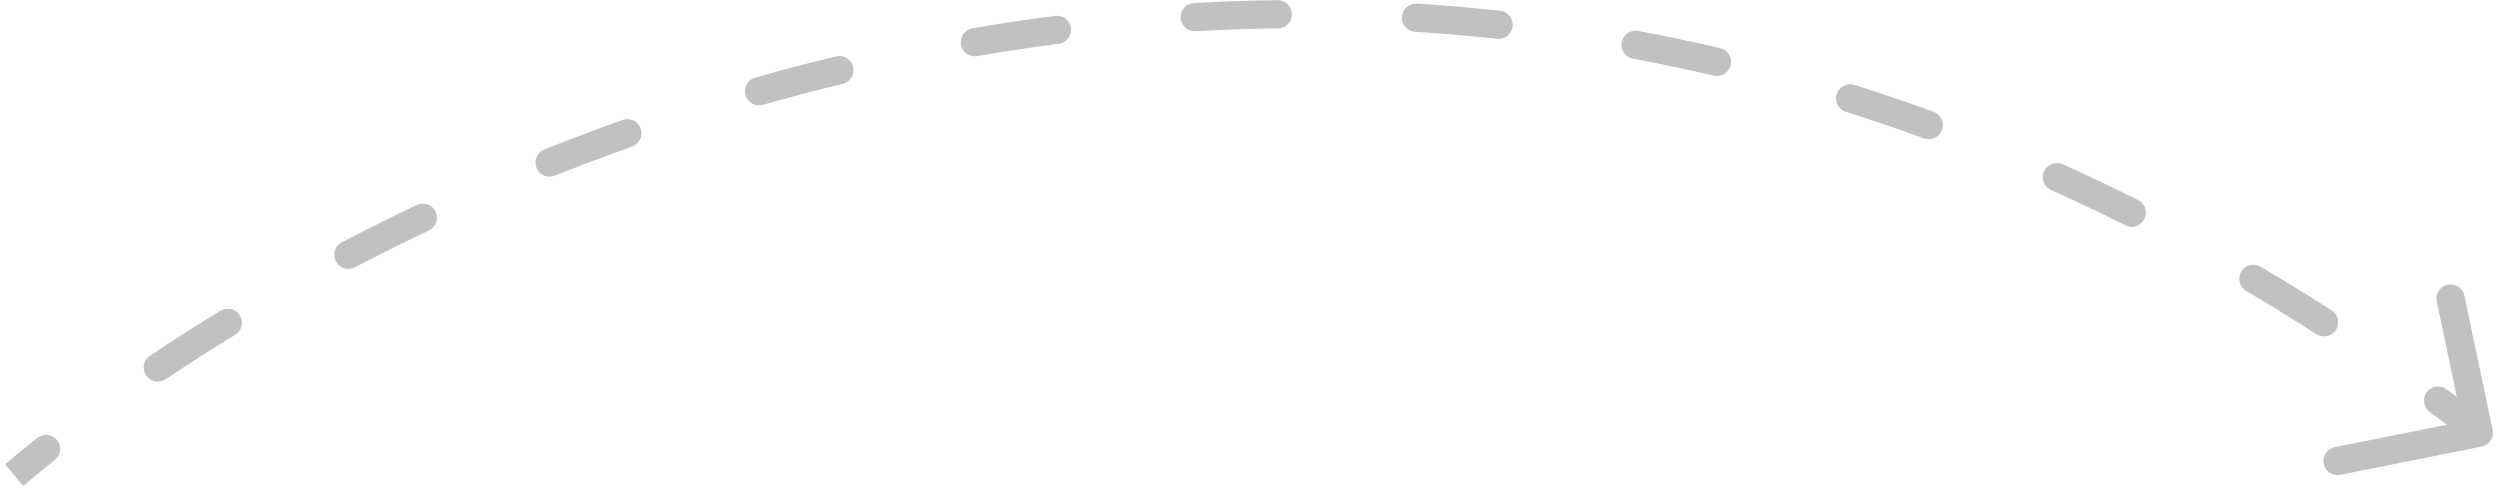 <svg width="177" height="35" viewBox="0 0 177 35" fill="none" xmlns="http://www.w3.org/2000/svg">
<g id="Group 1000001784">
<path id="Vector 55" d="M174.395 30.934C174.835 31.268 175.462 31.183 175.796 30.743C176.13 30.303 176.045 29.676 175.605 29.342L174.395 30.934ZM3.882 32.567C4.314 32.223 4.385 31.594 4.041 31.162C3.697 30.73 3.067 30.658 2.635 31.003L3.882 32.567ZM10.615 25.188C10.156 25.495 10.033 26.117 10.34 26.576C10.647 27.034 11.268 27.157 11.727 26.85L10.615 25.188ZM16.646 23.709C17.117 23.422 17.267 22.807 16.98 22.335C16.692 21.863 16.077 21.714 15.605 22.001L16.646 23.709ZM24.2 17.153C23.711 17.409 23.521 18.012 23.776 18.502C24.032 18.992 24.636 19.182 25.125 18.926L24.2 17.153ZM30.365 16.321C30.864 16.084 31.077 15.488 30.841 14.989C30.604 14.49 30.008 14.277 29.509 14.513L30.365 16.321ZM38.543 10.579C38.03 10.783 37.779 11.365 37.984 11.878C38.188 12.391 38.77 12.641 39.283 12.437L38.543 10.579ZM44.753 10.377C45.274 10.192 45.546 9.62 45.361 9.1C45.176 8.579 44.605 8.307 44.084 8.492L44.753 10.377ZM53.469 5.496C52.938 5.647 52.629 6.2 52.78 6.731C52.931 7.262 53.484 7.571 54.015 7.42L53.469 5.496ZM59.663 5.936C60.2 5.806 60.53 5.266 60.401 4.729C60.271 4.192 59.73 3.862 59.194 3.992L59.663 5.936ZM68.848 1.999C68.304 2.093 67.938 2.609 68.031 3.154C68.124 3.698 68.641 4.064 69.186 3.971L68.848 1.999ZM74.957 3.106C75.505 3.036 75.892 2.535 75.822 1.987C75.752 1.439 75.251 1.052 74.703 1.122L74.957 3.106ZM84.532 0.214C83.981 0.245 83.559 0.717 83.59 1.268C83.621 1.82 84.093 2.242 84.645 2.211L84.532 0.214ZM90.476 2.01C91.029 2.003 91.471 1.55 91.464 0.998C91.457 0.446 91.004 0.003 90.452 0.01L90.476 2.01ZM100.312 0.255C99.761 0.22 99.287 0.639 99.252 1.191C99.218 1.742 99.637 2.217 100.188 2.251L100.312 0.255ZM105.997 2.745C106.547 2.805 107.04 2.407 107.099 1.858C107.158 1.309 106.761 0.816 106.212 0.757L105.997 2.745ZM115.985 2.191C115.442 2.09 114.92 2.448 114.819 2.991C114.718 3.534 115.077 4.056 115.62 4.157L115.985 2.191ZM121.334 5.356C121.872 5.481 122.41 5.147 122.536 4.61C122.661 4.072 122.327 3.534 121.789 3.408L121.334 5.356ZM131.29 6.011C130.763 5.845 130.202 6.138 130.036 6.665C129.87 7.191 130.163 7.753 130.69 7.919L131.29 6.011ZM136.215 9.795C136.734 9.984 137.308 9.717 137.497 9.198C137.687 8.679 137.419 8.105 136.9 7.916L136.215 9.795ZM146.037 11.63C145.533 11.403 144.941 11.628 144.715 12.132C144.489 12.636 144.714 13.228 145.217 13.454L146.037 11.63ZM150.486 15.956C150.98 16.203 151.581 16.003 151.828 15.509C152.076 15.015 151.876 14.414 151.382 14.167L150.486 15.956ZM160.047 18.881C159.571 18.601 158.958 18.76 158.678 19.236C158.398 19.712 158.557 20.325 159.033 20.605L160.047 18.881ZM164.001 23.66C164.466 23.958 165.085 23.823 165.383 23.358C165.681 22.893 165.546 22.274 165.081 21.976L164.001 23.66ZM173.208 27.554C172.762 27.228 172.137 27.325 171.81 27.77C171.484 28.216 171.581 28.841 172.027 29.168L173.208 27.554ZM1.646 34.401C2.361 33.796 3.106 33.184 3.882 32.567L2.635 31.003C1.845 31.632 1.085 32.256 0.354 32.875L1.646 34.401ZM11.727 26.85C13.294 25.801 14.935 24.752 16.646 23.709L15.605 22.001C13.87 23.058 12.205 24.123 10.615 25.188L11.727 26.85ZM25.125 18.926C26.823 18.041 28.57 17.171 30.365 16.321L29.509 14.513C27.691 15.374 25.92 16.256 24.2 17.153L25.125 18.926ZM39.283 12.437C41.07 11.725 42.894 11.037 44.753 10.377L44.084 8.492C42.201 9.16 40.353 9.857 38.543 10.579L39.283 12.437ZM54.015 7.42C55.87 6.893 57.754 6.397 59.663 5.936L59.194 3.992C57.258 4.459 55.349 4.962 53.469 5.496L54.015 7.42ZM69.186 3.971C71.089 3.645 73.013 3.356 74.957 3.106L74.703 1.122C72.73 1.376 70.778 1.669 68.848 1.999L69.186 3.971ZM84.645 2.211C86.573 2.102 88.517 2.034 90.476 2.01L90.452 0.01C88.463 0.035 86.489 0.103 84.532 0.214L84.645 2.211ZM100.188 2.251C102.113 2.371 104.05 2.535 105.997 2.745L106.212 0.757C104.234 0.543 102.267 0.377 100.312 0.255L100.188 2.251ZM115.62 4.157C117.517 4.51 119.422 4.909 121.334 5.356L121.789 3.408C119.847 2.954 117.912 2.549 115.985 2.191L115.62 4.157ZM130.69 7.919C132.527 8.497 134.369 9.122 136.215 9.795L136.9 7.916C135.026 7.233 133.156 6.598 131.29 6.011L130.69 7.919ZM145.217 13.454C146.971 14.242 148.728 15.075 150.486 15.956L151.382 14.167C149.598 13.274 147.816 12.429 146.037 11.63L145.217 13.454ZM159.033 20.605C160.688 21.579 162.345 22.597 164.001 23.66L165.081 21.976C163.403 20.9 161.725 19.868 160.047 18.881L159.033 20.605ZM172.027 29.168C172.816 29.746 173.606 30.335 174.395 30.934L175.605 29.342C174.806 28.735 174.007 28.139 173.208 27.554L172.027 29.168Z" fill="#C1C1C1"/>
<path id="Vector 56" d="M173.5 21.137L175.5 30.637L165.5 32.637" stroke="#C1C1C1" stroke-width="2" stroke-linecap="round" stroke-linejoin="round"/>
</g>
</svg>
